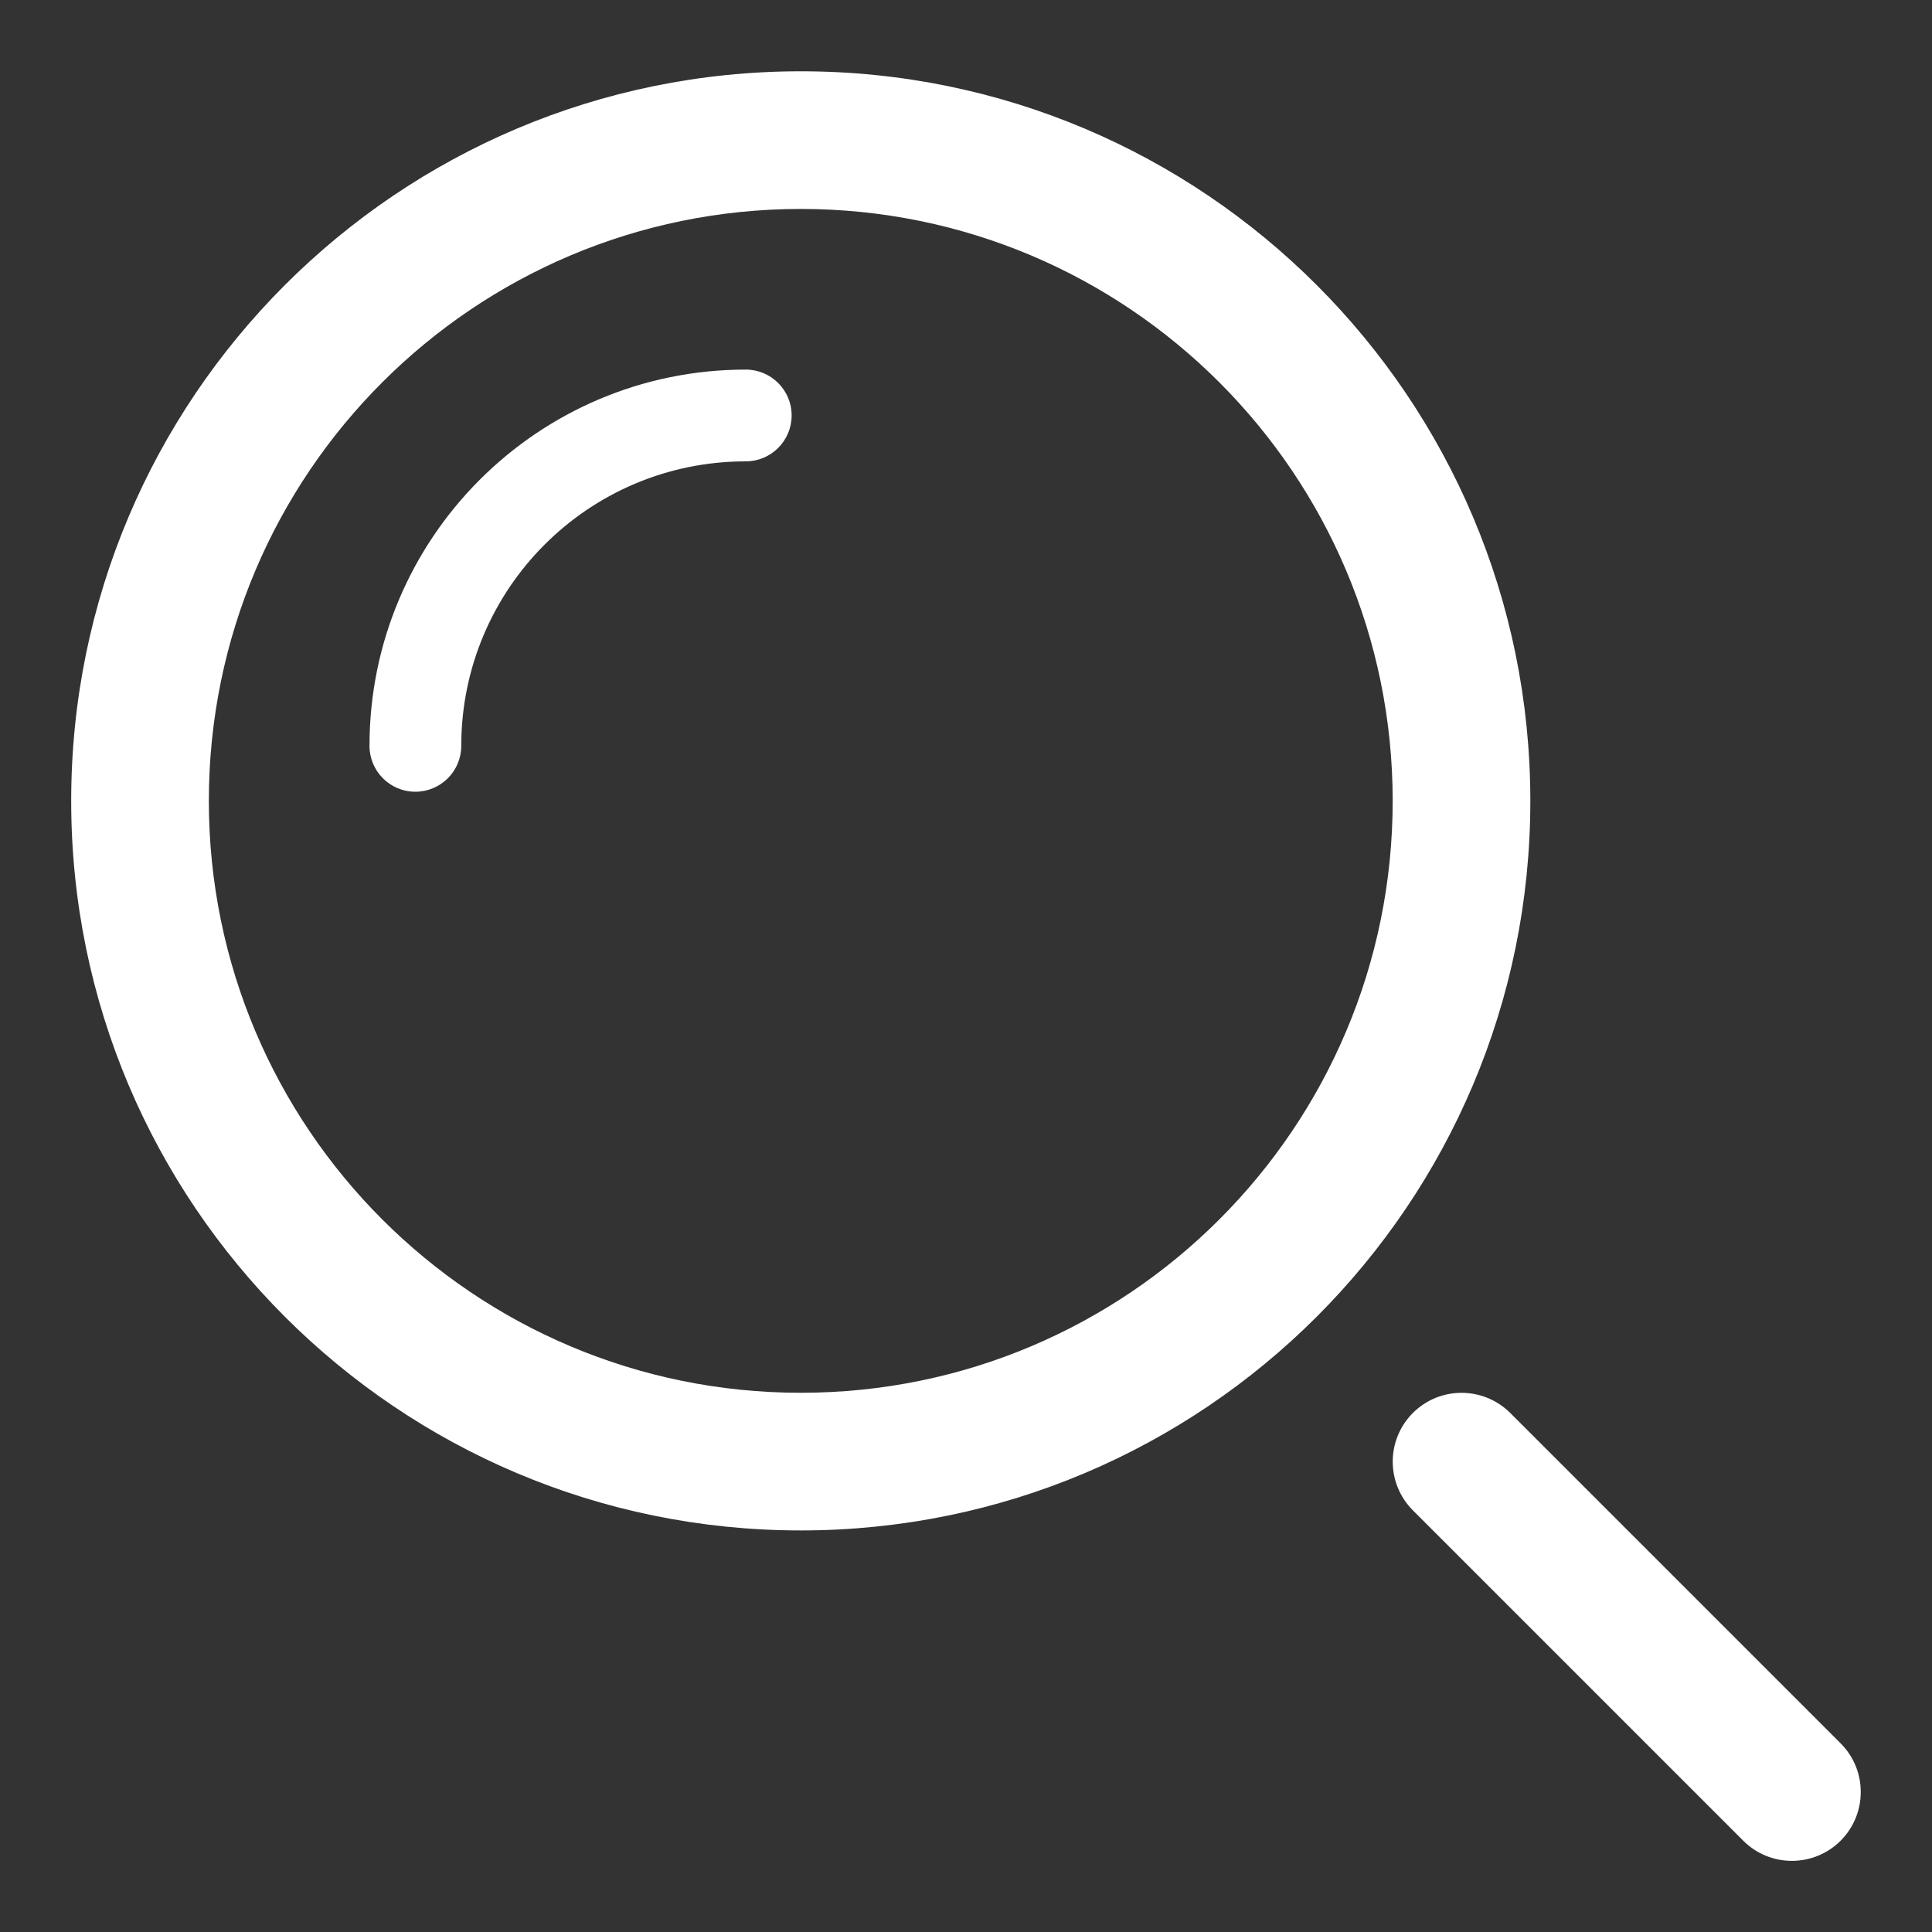 <svg width="20" height="20" viewBox="0 0 20 20" fill="none" xmlns="http://www.w3.org/2000/svg">
<rect x="0" y="0" width="20" height="20" fill="#333333" stroke="none"/>
<path fill-rule="evenodd" clip-rule="evenodd" d="M0.737 8.291C0.737 12.462 4.119 15.843 8.29 15.843C12.461 15.843 15.842 12.462 15.842 8.291C15.842 4.12 12.461 0.738 8.29 0.738C4.119 0.738 0.737 4.12 0.737 8.291ZM14.417 8.291C14.417 11.675 11.674 14.418 8.29 14.418C4.906 14.418 2.162 11.675 2.162 8.291C2.162 4.907 4.906 2.163 8.29 2.163C11.674 2.163 14.417 4.907 14.417 8.291ZM19.054 18.047C19.332 18.325 19.332 18.776 19.054 19.055C18.775 19.333 18.324 19.333 18.046 19.055L14.626 15.635C14.348 15.356 14.348 14.905 14.626 14.627C14.904 14.349 15.355 14.349 15.634 14.627L19.054 18.047ZM4.3 8.196C4.562 8.196 4.775 7.983 4.775 7.721C4.775 6.094 6.093 4.776 7.72 4.776C7.982 4.776 8.195 4.563 8.195 4.301C8.195 4.038 7.982 3.826 7.72 3.826C5.569 3.826 3.825 5.57 3.825 7.721C3.825 7.983 4.037 8.196 4.3 8.196Z" fill="white"/>
</svg>
